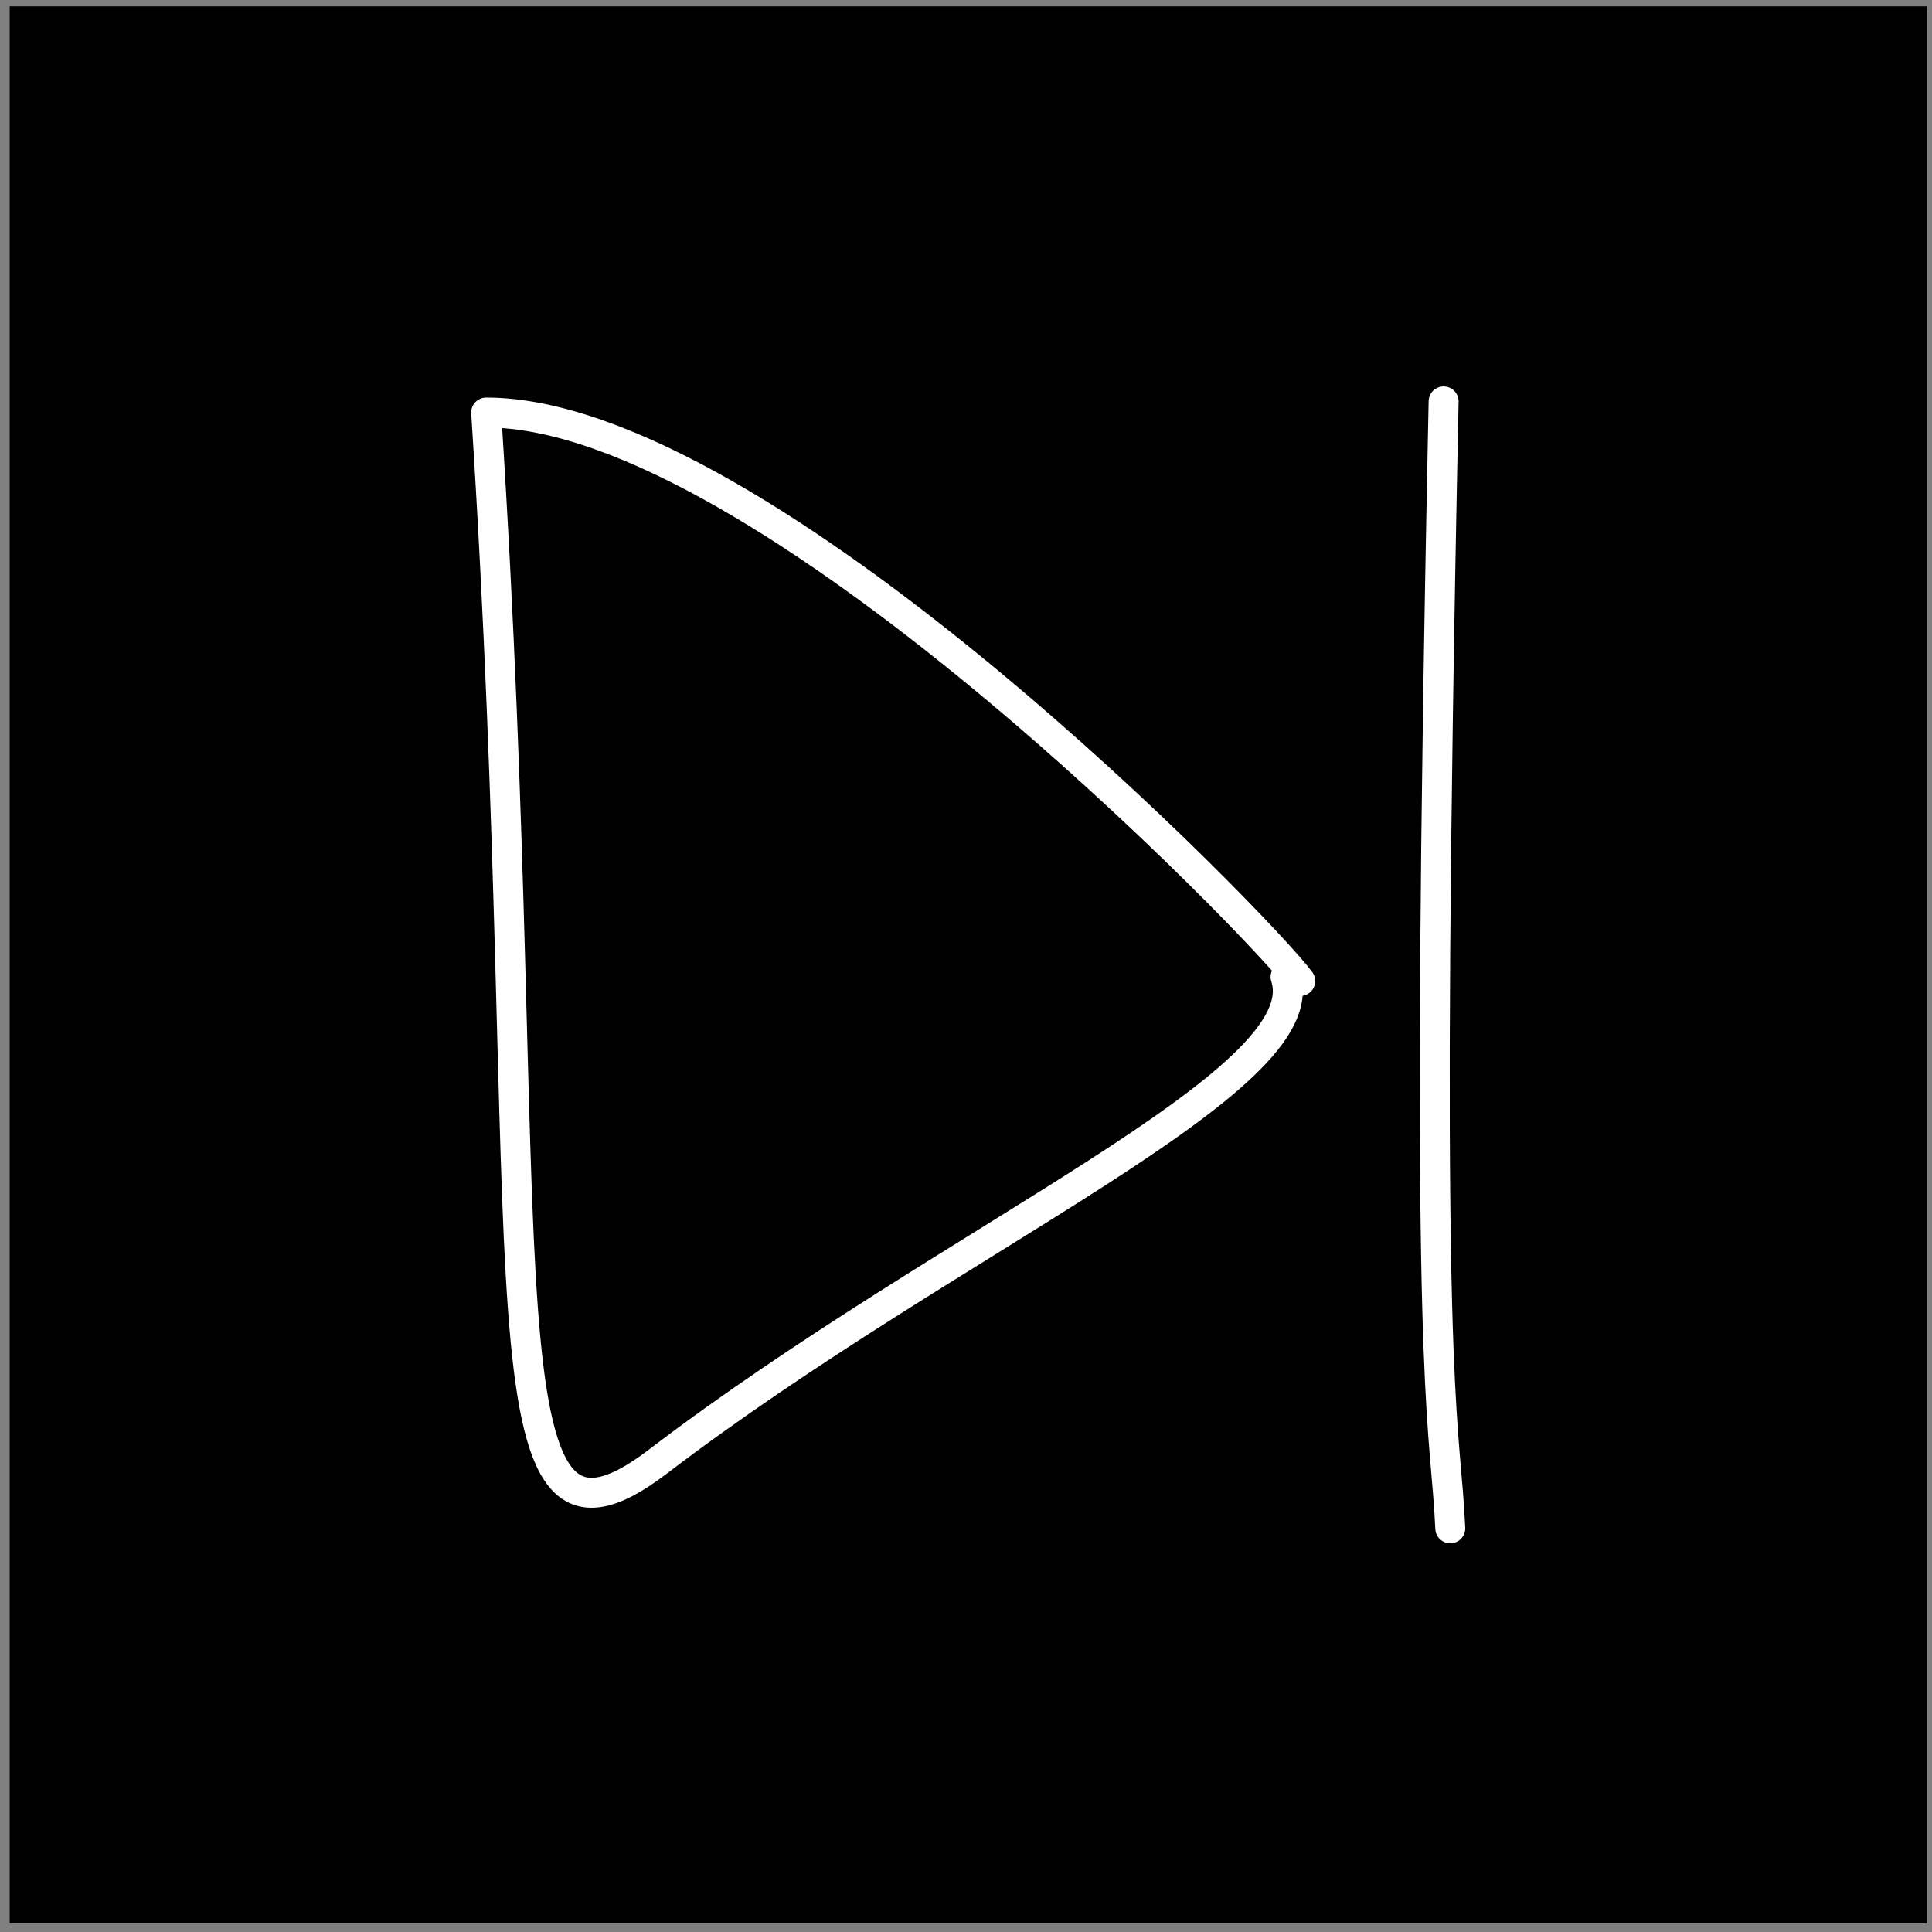 <?xml version="1.0" encoding="UTF-8" standalone="no"?>
<!DOCTYPE svg PUBLIC "-//W3C//DTD SVG 1.1//EN" "http://www.w3.org/Graphics/SVG/1.1/DTD/svg11.dtd">
<svg width="100%" height="100%" viewBox="0 0 129 129" version="1.1" xmlns="http://www.w3.org/2000/svg" xmlns:xlink="http://www.w3.org/1999/xlink" xml:space="preserve" xmlns:serif="http://www.serif.com/" style="fill-rule:evenodd;clip-rule:evenodd;stroke-linecap:round;stroke-linejoin:round;stroke-miterlimit:1.5;">
    <rect x="0" y="0" width="129" height="129" fill="#808080" stroke="none"/>
    <g transform="matrix(1,0,0,1,-278,-174)">
        <g id="next" transform="matrix(1,0,0,1,278.648,174.423)">
            <rect x="0" y="0" width="128" height="128"/>
            <g transform="matrix(-1,0,0,1,120.491,5.504)">
                <g>
                    <path d="M34.322,59.576C36.788,56.174 70.186,21.619 88.678,21.619C85.017,78.25 89.615,101.128 77.232,91.678C57.573,76.675 32.985,66.255 35.303,59.302" style="fill:none;stroke:white;stroke-width:2px;"/>
                    <g transform="matrix(1,0,0,1,-7.814,-5.644)">
                        <path d="M32.563,26.519C32.731,34.583 32.858,41.685 32.95,47.951C33.63,94.224 32.427,94.968 32.118,101.762" style="fill:none;stroke:white;stroke-width:2px;"/>
                    </g>
                </g>
            </g>
        </g>
    </g>
</svg>
